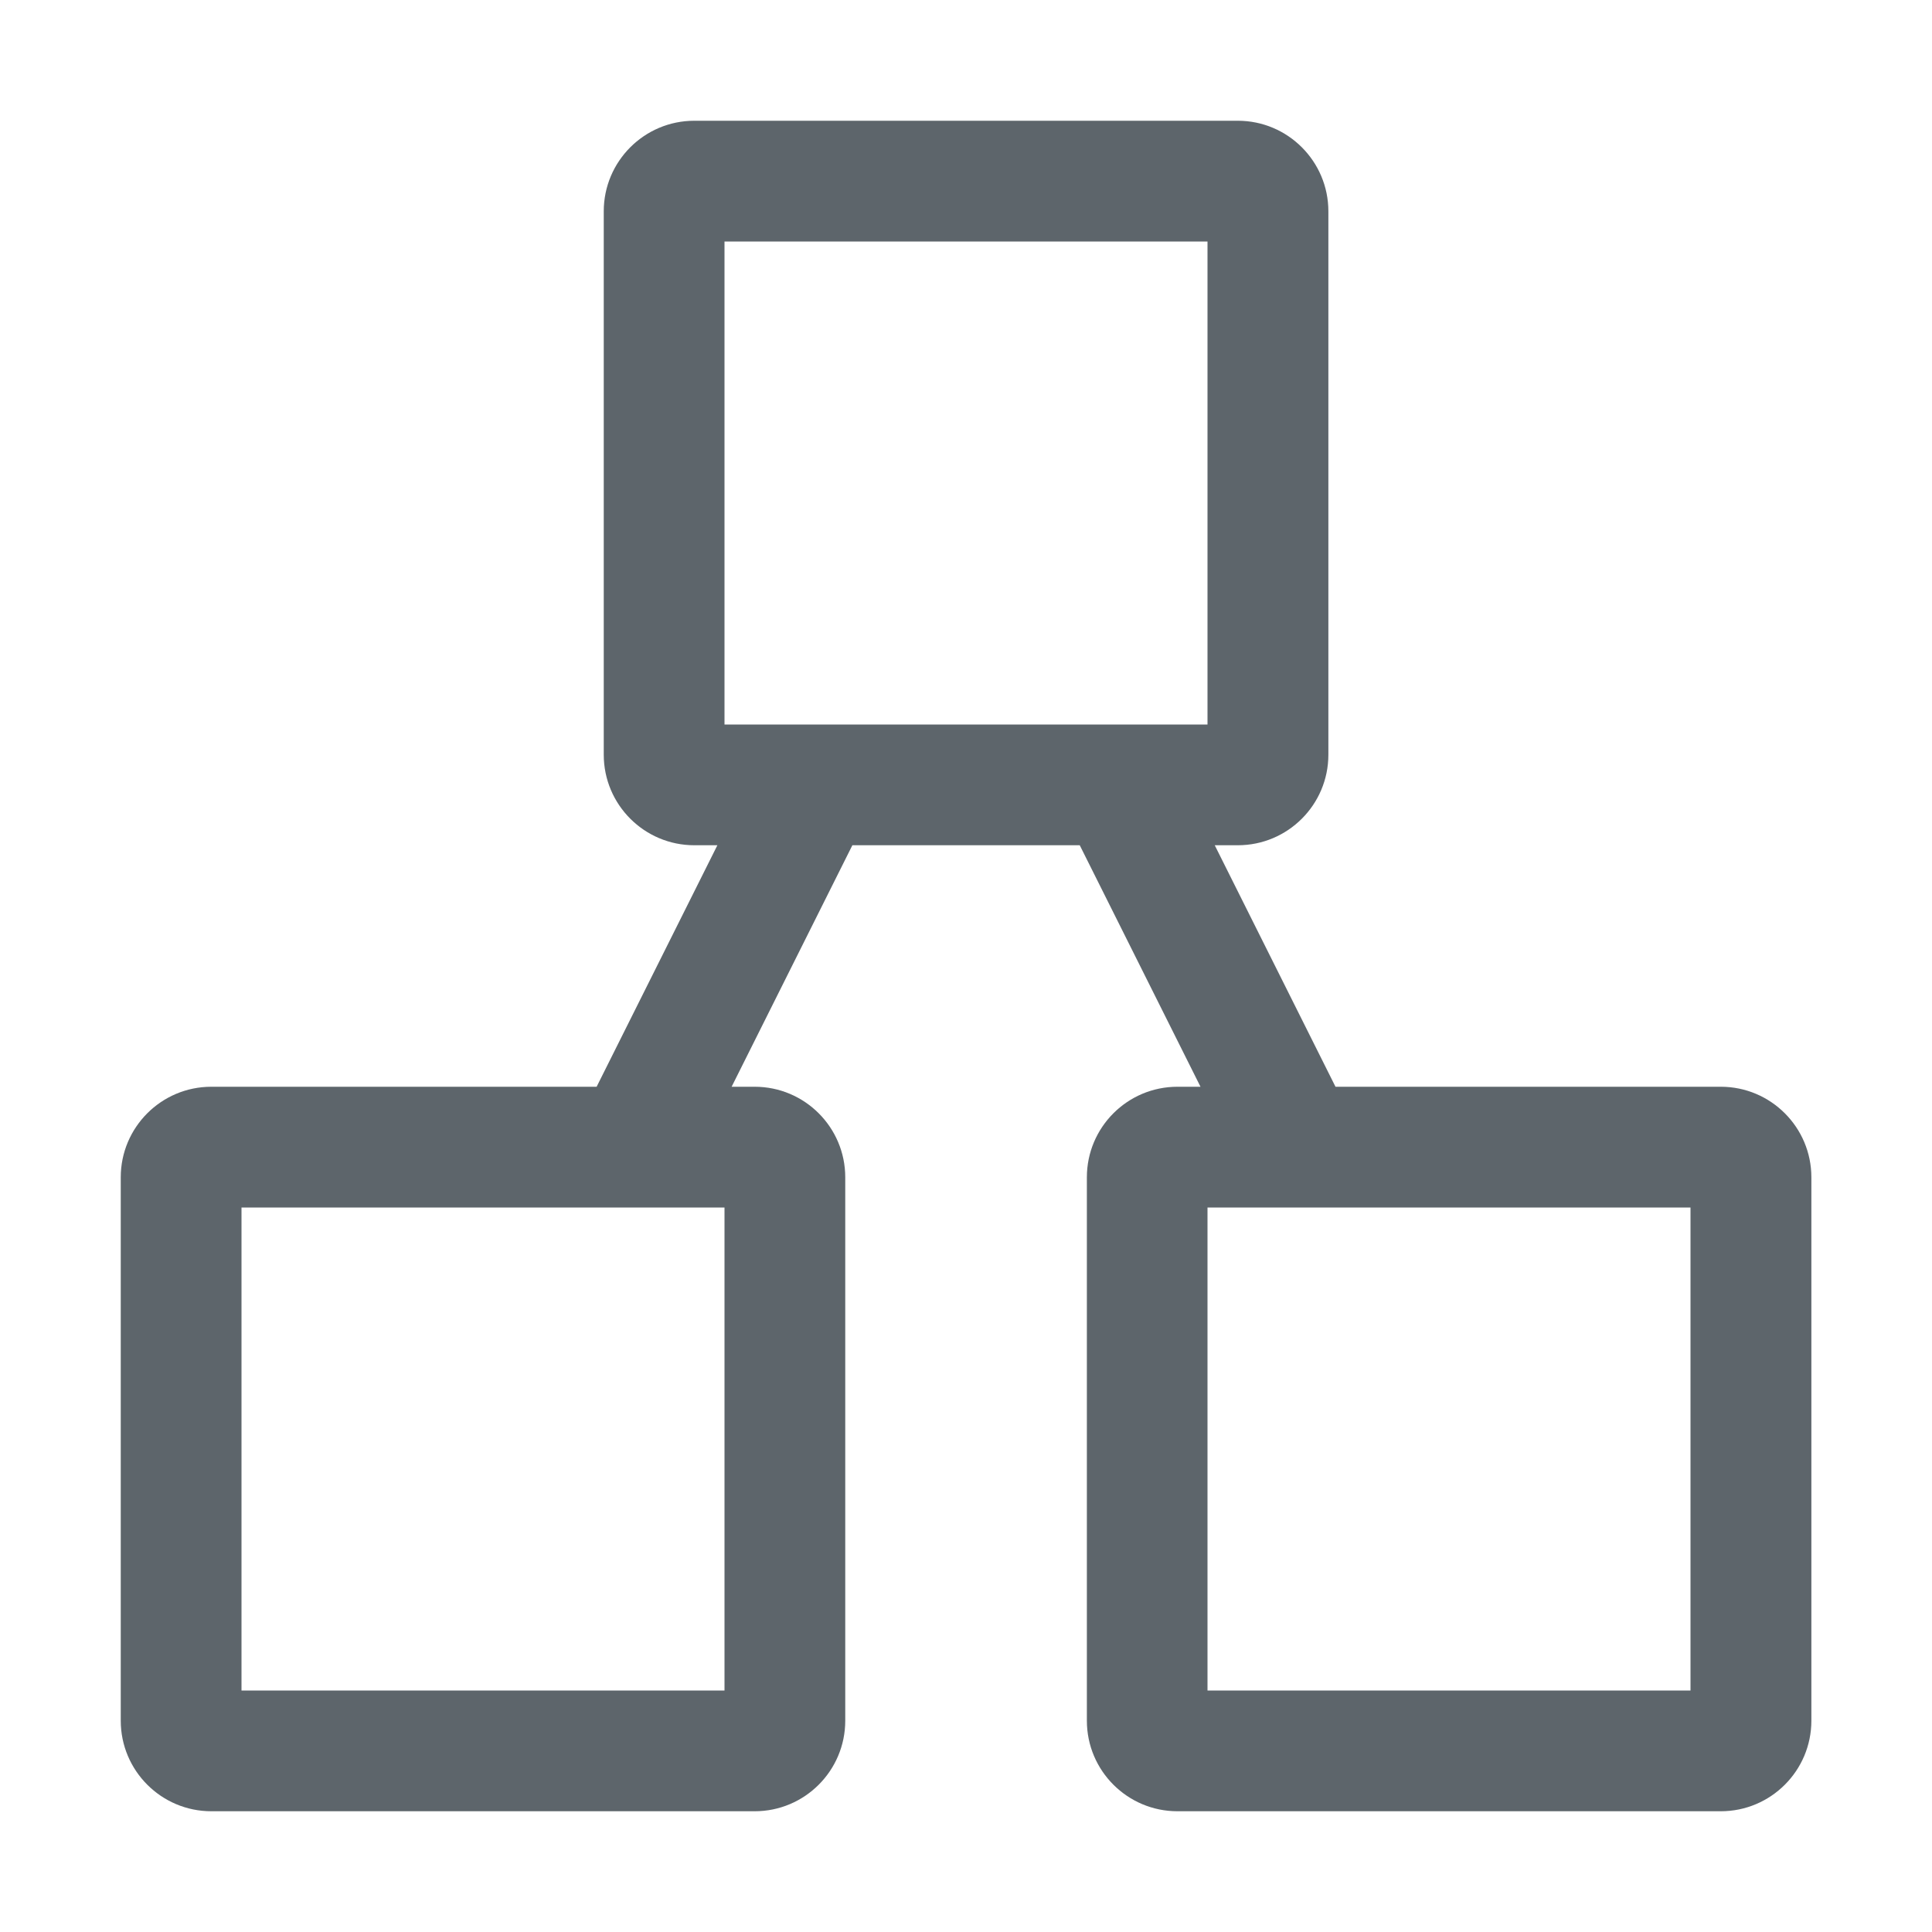 <svg width="16px" height="16px" version="1.1" viewBox="0 0 16 16" xmlns="http://www.w3.org/2000/svg">
 <path d="m5.75 1c-0.414 0-0.75 0.336-0.75 0.75v4.5c0 0.414 0.336 0.75 0.75 0.75h0.191l-1 2h-3.191c-0.414 0-0.75 0.336-0.75 0.75v4.5c0 0.414 0.336 0.75 0.75 0.75h4.5c0.414 0 0.75-0.336 0.75-0.75v-4.5c0-0.414-0.336-0.75-0.75-0.75h-0.191l1-2h1.883l1 2h-0.191c-0.414 0-0.75 0.336-0.75 0.75v4.5c0 0.414 0.336 0.75 0.75 0.75h4.5c0.414 0 0.75-0.336 0.75-0.75v-4.5c0-0.414-0.336-0.75-0.75-0.75h-3.191l-1-2h0.191c0.414 0 0.75-0.336 0.75-0.75v-4.5c0-0.414-0.336-0.75-0.75-0.75h-4.5zm0.25 1h4v4h-4v-4zm-4 8h4v4h-4v-4zm8 0h4v4h-4v-4z" fill="#5d656b"/>
</svg>
